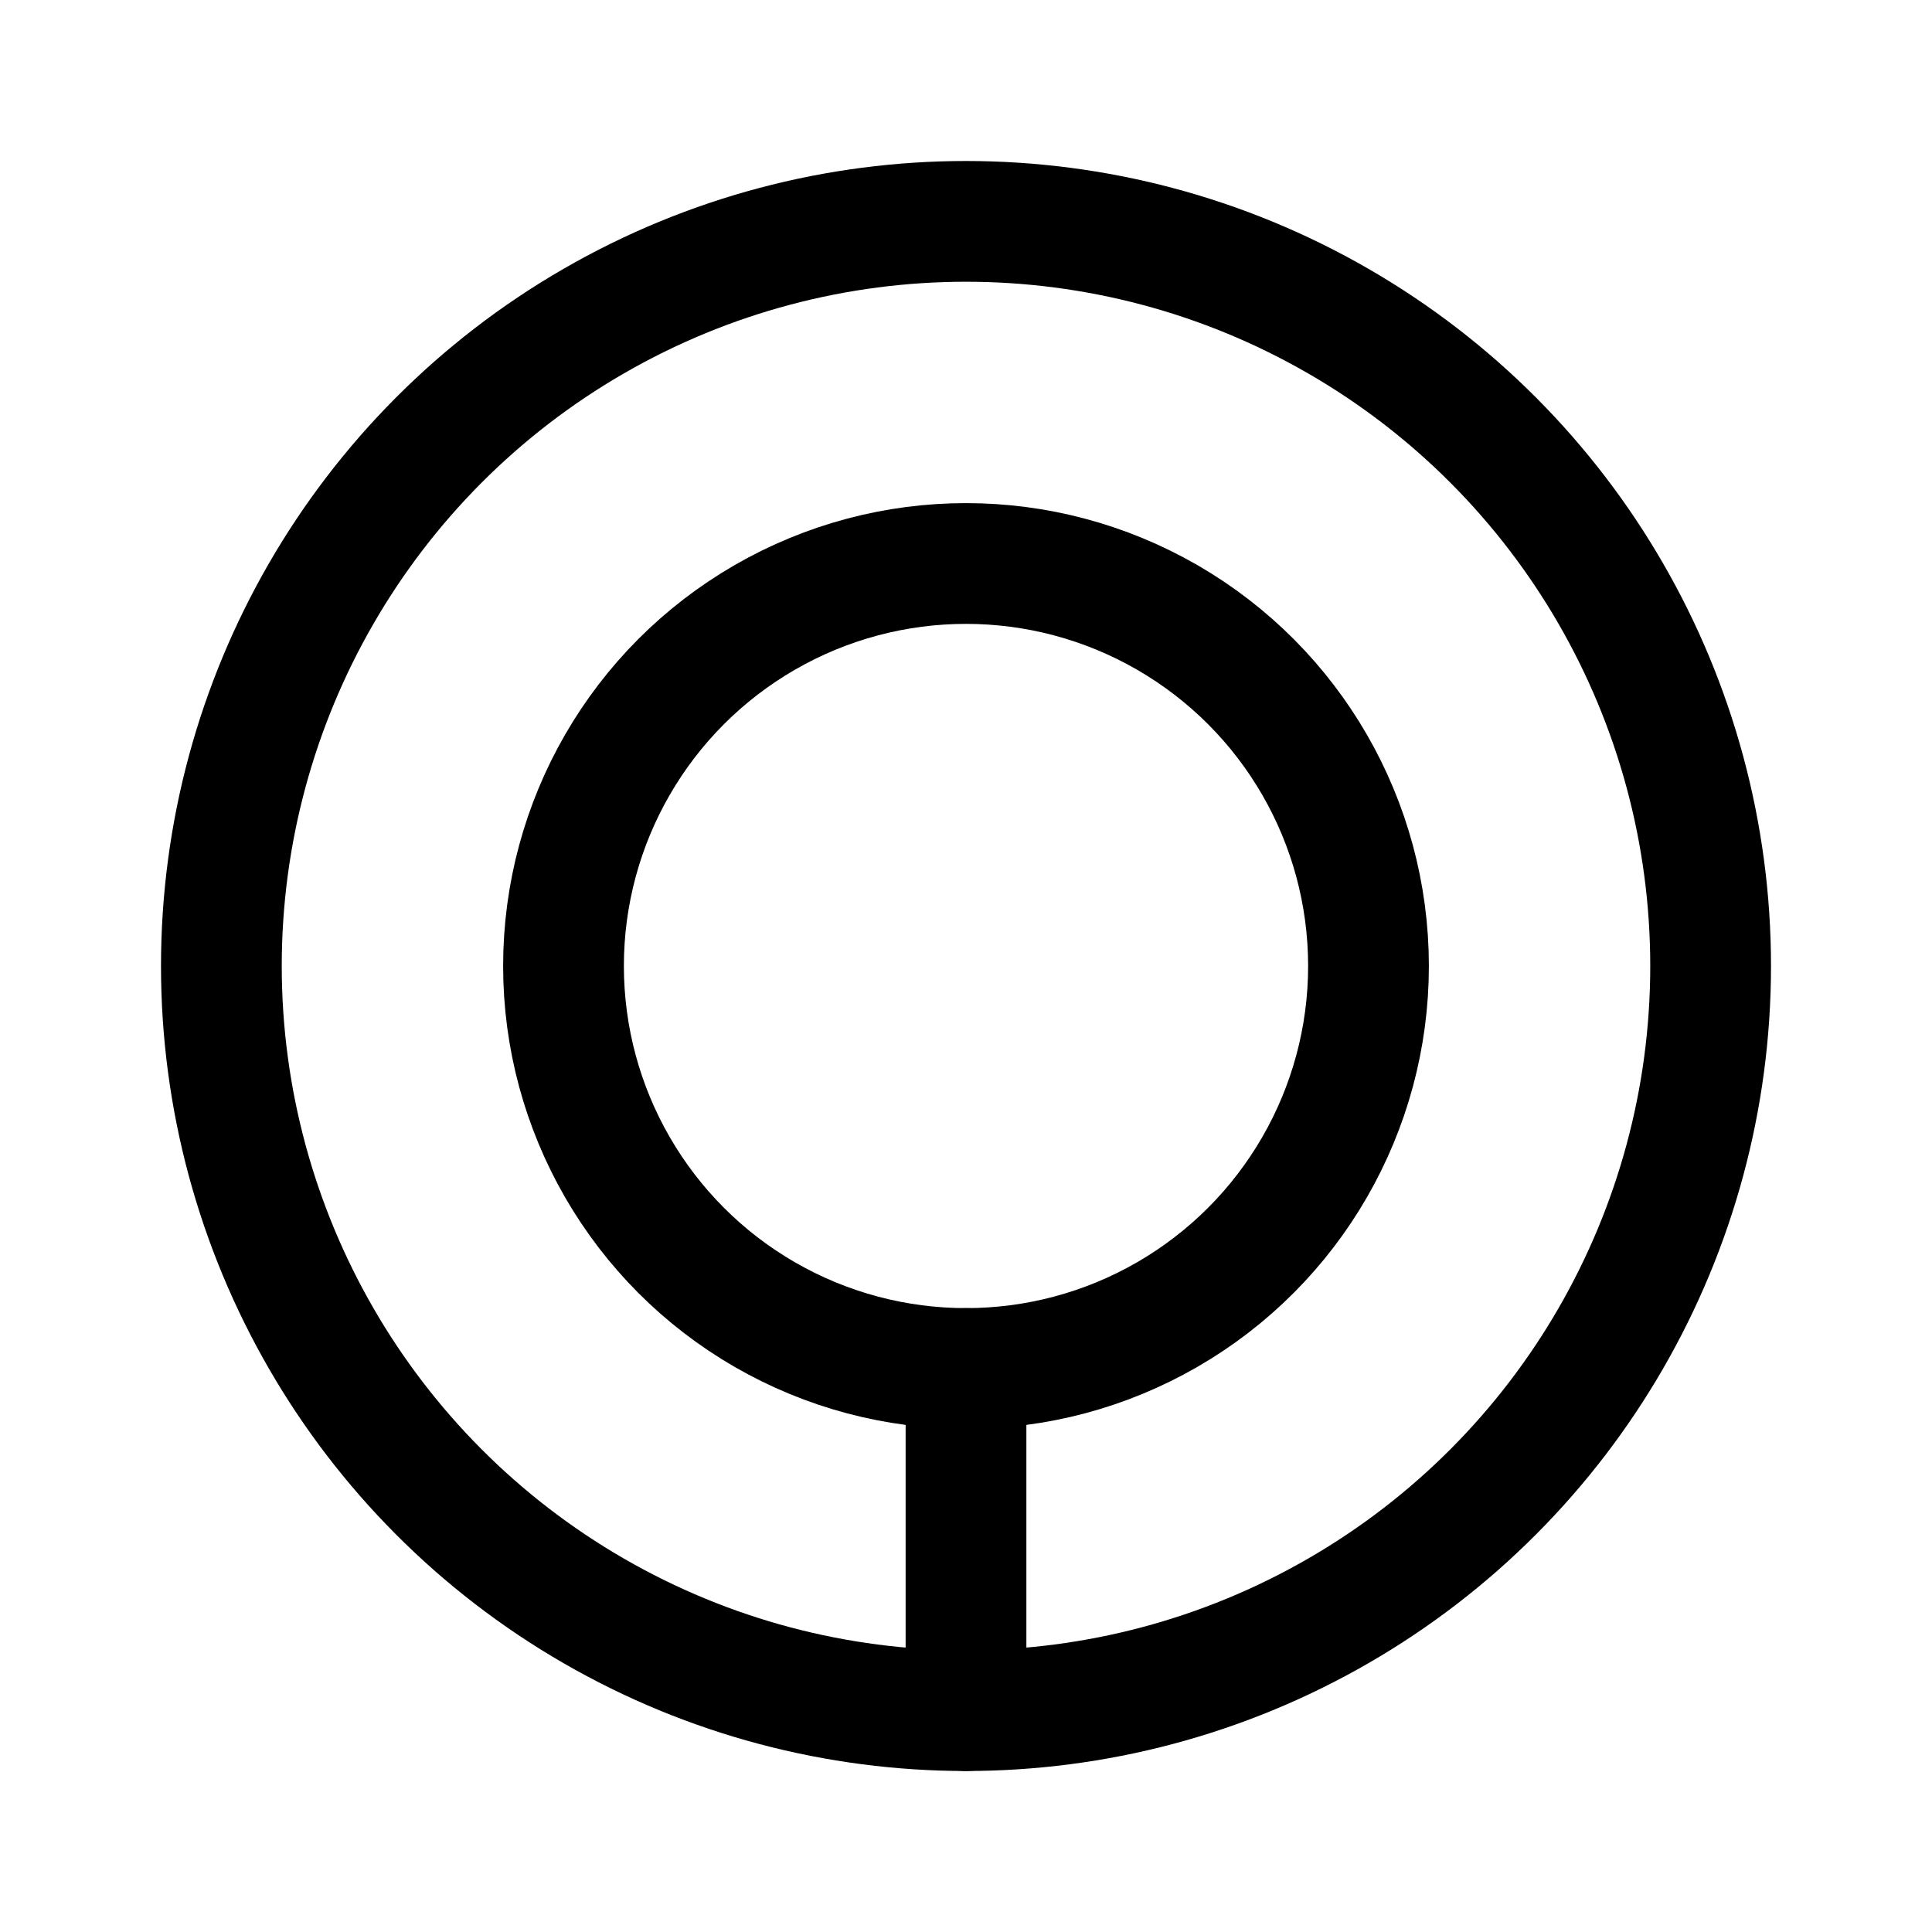 <svg width="192" height="192" viewBox="0 0 192 192" fill="none" xmlns="http://www.w3.org/2000/svg"><path d="M96 136v34" stroke="#000" stroke-width="12" stroke-linecap="round" stroke-linejoin="round"/><circle cx="96" cy="96" r="74" stroke="#000" stroke-width="12" stroke-linecap="round" stroke-linejoin="round"/><circle cx="96" cy="96" r="40" stroke="#000" stroke-width="12" stroke-linecap="round" stroke-linejoin="round"/></svg>